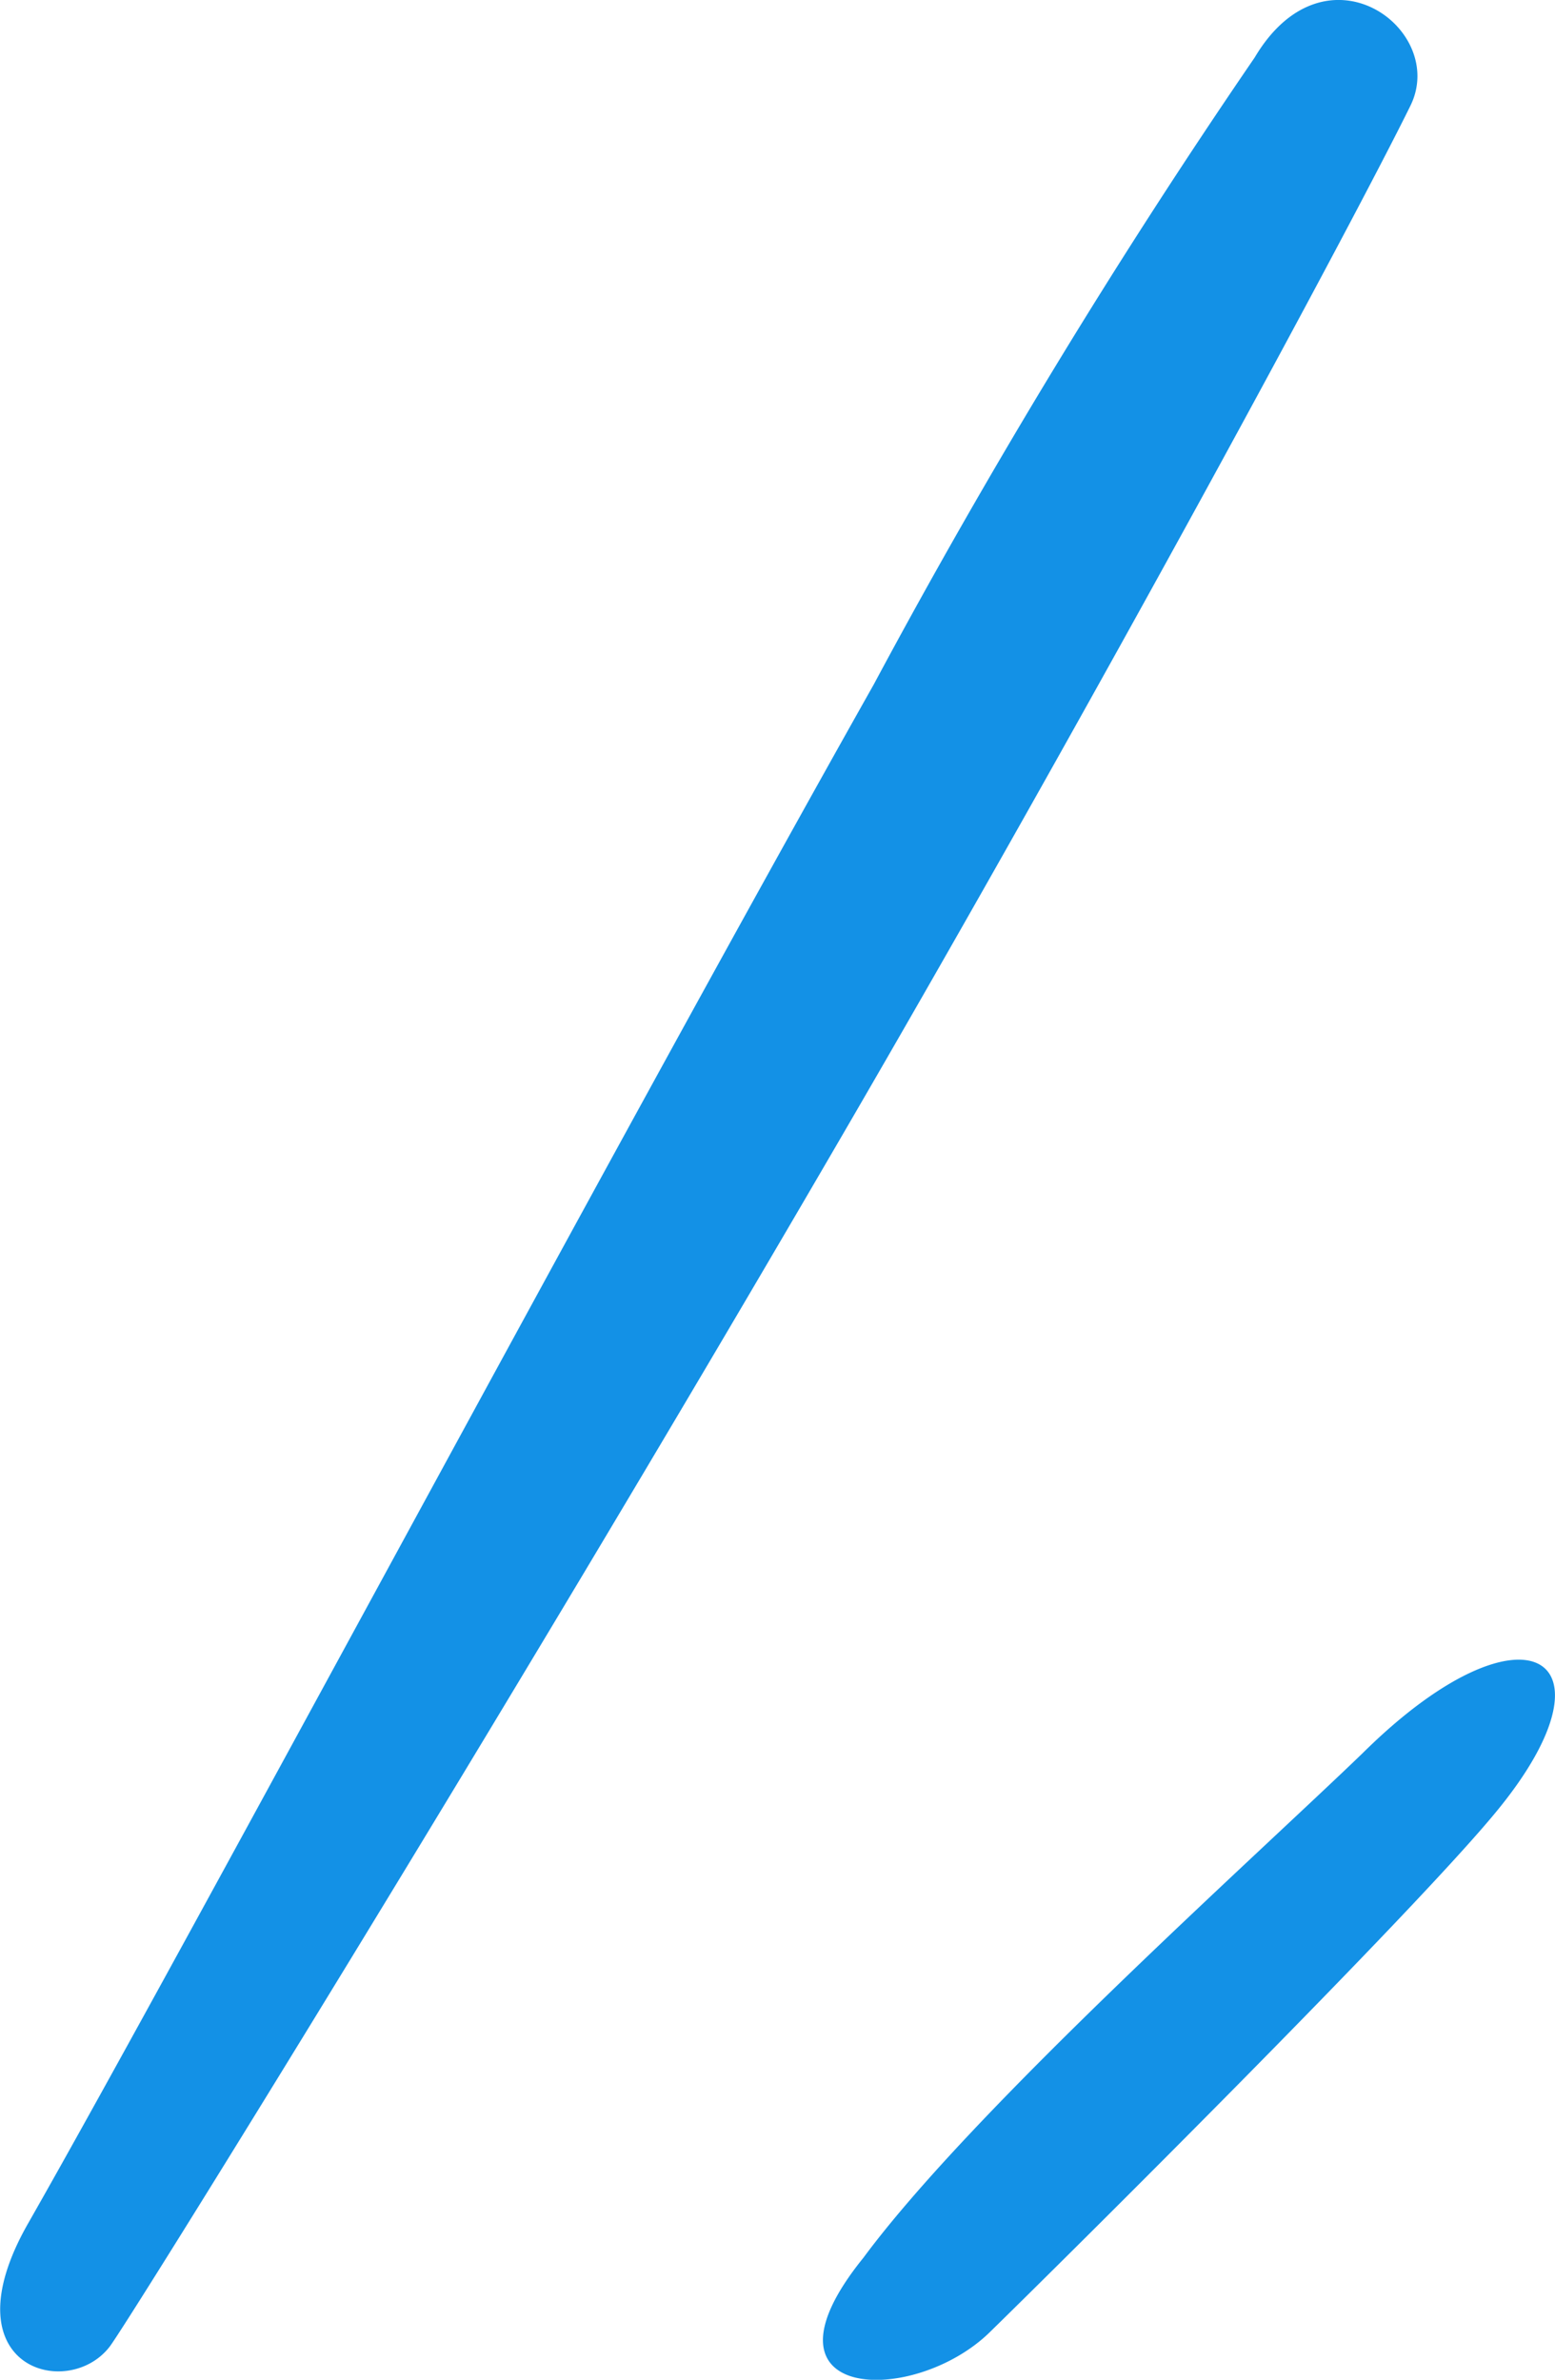 <svg width="20.906" height="32"><g fill="#1391e6" fill-rule="evenodd"><path d="M16.868.774a90.922 90.922 0 0 0-5.121 8.43c-3.46 6.141-9.258 16.99-11.373 20.7-1.1 1.938.538 2.382 1.1 1.651.246-.319 5.183-8.271 9.772-16.156 3.594-6.174 6.973-12.465 7.716-13.977.506-1.027-1.143-2.252-2.094-.648ZM18.319 23.575c-1.451 1.4-5.233 4.785-6.711 6.784-1.579 1.953.68 2 1.7 1 1.082-1.058 5.7-5.644 6.814-7.005 1.728-2.102.361-2.923-1.803-.779Z"/></g></svg>